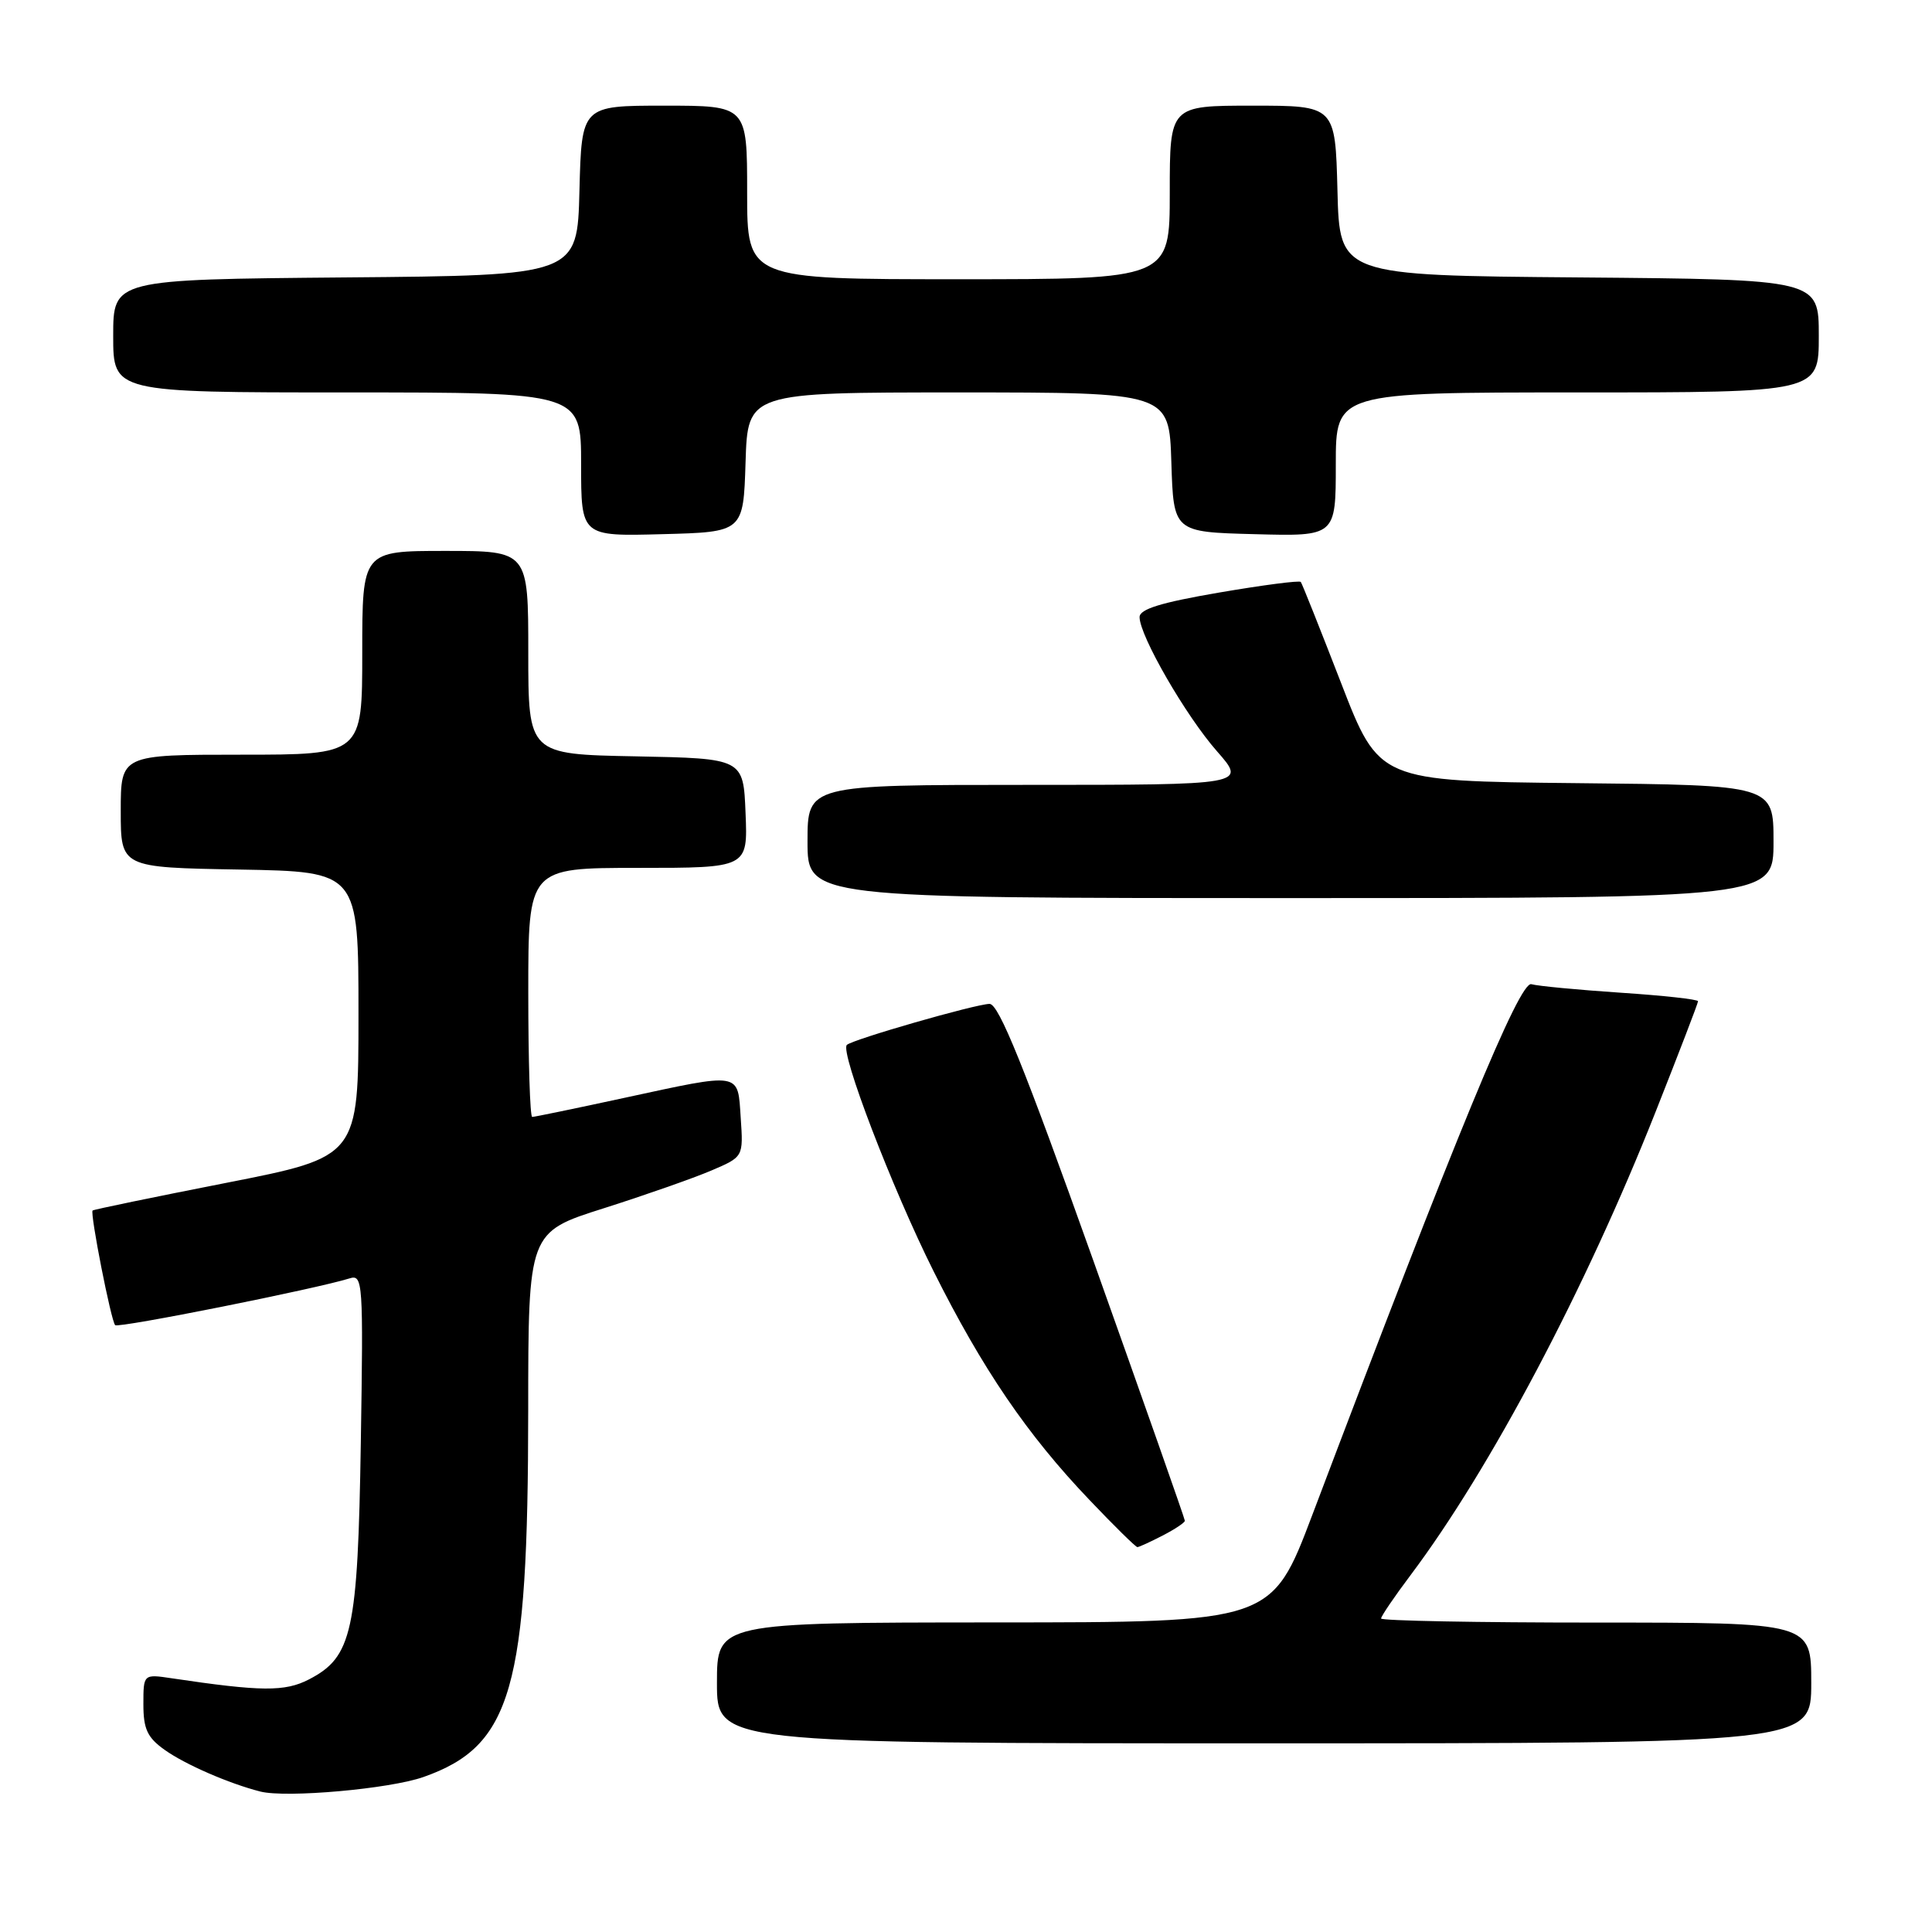 <?xml version="1.0" encoding="UTF-8" standalone="no"?>
<!DOCTYPE svg PUBLIC "-//W3C//DTD SVG 1.1//EN" "http://www.w3.org/Graphics/SVG/1.1/DTD/svg11.dtd" >
<svg xmlns="http://www.w3.org/2000/svg" xmlns:xlink="http://www.w3.org/1999/xlink" version="1.1" viewBox="0 0 256 256">
 <g >
 <path fill="currentColor"
d=" M 56.12 235.46 C 67.83 231.33 69.98 223.80 69.99 186.88 C 70.00 163.27 70.00 163.27 80.01 160.10 C 85.51 158.35 91.92 156.10 94.26 155.10 C 98.50 153.29 98.50 153.29 98.15 148.14 C 97.74 141.98 98.38 142.09 82.60 145.50 C 76.24 146.88 70.80 148.00 70.52 148.00 C 70.23 148.00 70.00 140.57 70.00 131.50 C 70.00 115.00 70.00 115.00 84.54 115.00 C 99.09 115.00 99.09 115.00 98.79 107.75 C 98.50 100.50 98.50 100.50 84.25 100.22 C 70.00 99.95 70.00 99.95 70.00 86.47 C 70.00 73.00 70.00 73.00 59.00 73.00 C 48.00 73.00 48.00 73.00 48.00 86.50 C 48.00 100.00 48.00 100.00 32.00 100.00 C 16.00 100.00 16.00 100.00 16.00 107.47 C 16.00 114.95 16.00 114.95 31.75 115.22 C 47.50 115.50 47.50 115.50 47.50 134.39 C 47.50 153.29 47.50 153.29 30.00 156.73 C 20.38 158.62 12.39 160.27 12.27 160.40 C 11.91 160.76 14.72 175.06 15.26 175.59 C 15.68 176.02 41.94 170.77 46.33 169.39 C 48.08 168.84 48.15 169.85 47.81 191.16 C 47.41 216.23 46.68 219.56 40.94 222.53 C 37.75 224.18 34.63 224.15 22.75 222.38 C 19.00 221.82 19.00 221.82 19.00 225.84 C 19.00 229.11 19.53 230.24 21.81 231.86 C 24.52 233.80 30.37 236.34 34.50 237.39 C 37.95 238.26 51.65 237.04 56.12 235.46 Z  M 240.00 223.00 C 240.00 215.00 240.00 215.00 211.50 215.00 C 195.82 215.00 183.00 214.76 183.00 214.46 C 183.00 214.16 184.76 211.57 186.91 208.71 C 197.48 194.64 210.08 170.81 219.38 147.31 C 222.47 139.50 225.00 132.92 225.00 132.67 C 225.00 132.42 220.39 131.91 214.75 131.54 C 209.11 131.16 203.78 130.66 202.91 130.41 C 201.35 129.98 193.03 150.14 173.89 200.73 C 168.50 214.97 168.50 214.97 131.75 214.98 C 95.00 215.00 95.00 215.00 95.00 223.00 C 95.00 231.00 95.00 231.00 167.50 231.00 C 240.00 231.00 240.00 231.00 240.00 223.00 Z  M 154.05 203.47 C 155.67 202.64 157.00 201.75 157.00 201.51 C 157.00 201.26 151.54 185.75 144.87 167.03 C 135.68 141.27 132.34 133.01 131.12 133.02 C 129.25 133.05 112.93 137.74 112.21 138.46 C 111.28 139.38 118.20 157.43 123.69 168.42 C 130.18 181.40 136.10 190.10 144.36 198.75 C 147.63 202.19 150.49 205.00 150.71 205.00 C 150.92 205.00 152.43 204.31 154.05 203.47 Z  M 235.00 111.52 C 235.00 104.03 235.00 104.03 208.86 103.77 C 182.73 103.50 182.73 103.50 177.70 90.50 C 174.93 83.35 172.53 77.32 172.36 77.11 C 172.19 76.89 167.31 77.53 161.52 78.52 C 153.83 79.84 151.00 80.71 151.00 81.77 C 151.00 84.24 157.13 94.86 161.25 99.54 C 165.17 104.00 165.17 104.00 136.08 104.00 C 107.00 104.00 107.00 104.00 107.00 111.50 C 107.00 119.00 107.00 119.00 171.00 119.00 C 235.00 119.00 235.00 119.00 235.00 111.52 Z  M 98.79 61.25 C 99.08 52.00 99.08 52.00 127.00 52.00 C 154.92 52.00 154.92 52.00 155.21 61.25 C 155.50 70.50 155.50 70.50 166.25 70.78 C 177.00 71.07 177.00 71.07 177.00 61.53 C 177.00 52.00 177.00 52.00 209.00 52.00 C 241.00 52.00 241.00 52.00 241.00 44.51 C 241.00 37.03 241.00 37.03 209.25 36.76 C 177.50 36.50 177.50 36.50 177.22 25.25 C 176.93 14.00 176.93 14.00 165.97 14.00 C 155.00 14.00 155.00 14.00 155.00 25.50 C 155.00 37.00 155.00 37.00 127.00 37.00 C 99.00 37.00 99.00 37.00 99.00 25.50 C 99.00 14.00 99.00 14.00 88.03 14.00 C 77.07 14.00 77.07 14.00 76.78 25.25 C 76.50 36.50 76.50 36.50 45.75 36.76 C 15.00 37.03 15.00 37.03 15.00 44.51 C 15.00 52.00 15.00 52.00 46.00 52.00 C 77.00 52.00 77.00 52.00 77.00 61.53 C 77.00 71.07 77.00 71.07 87.75 70.78 C 98.50 70.50 98.50 70.50 98.79 61.25 Z "/>
</g>
</svg>